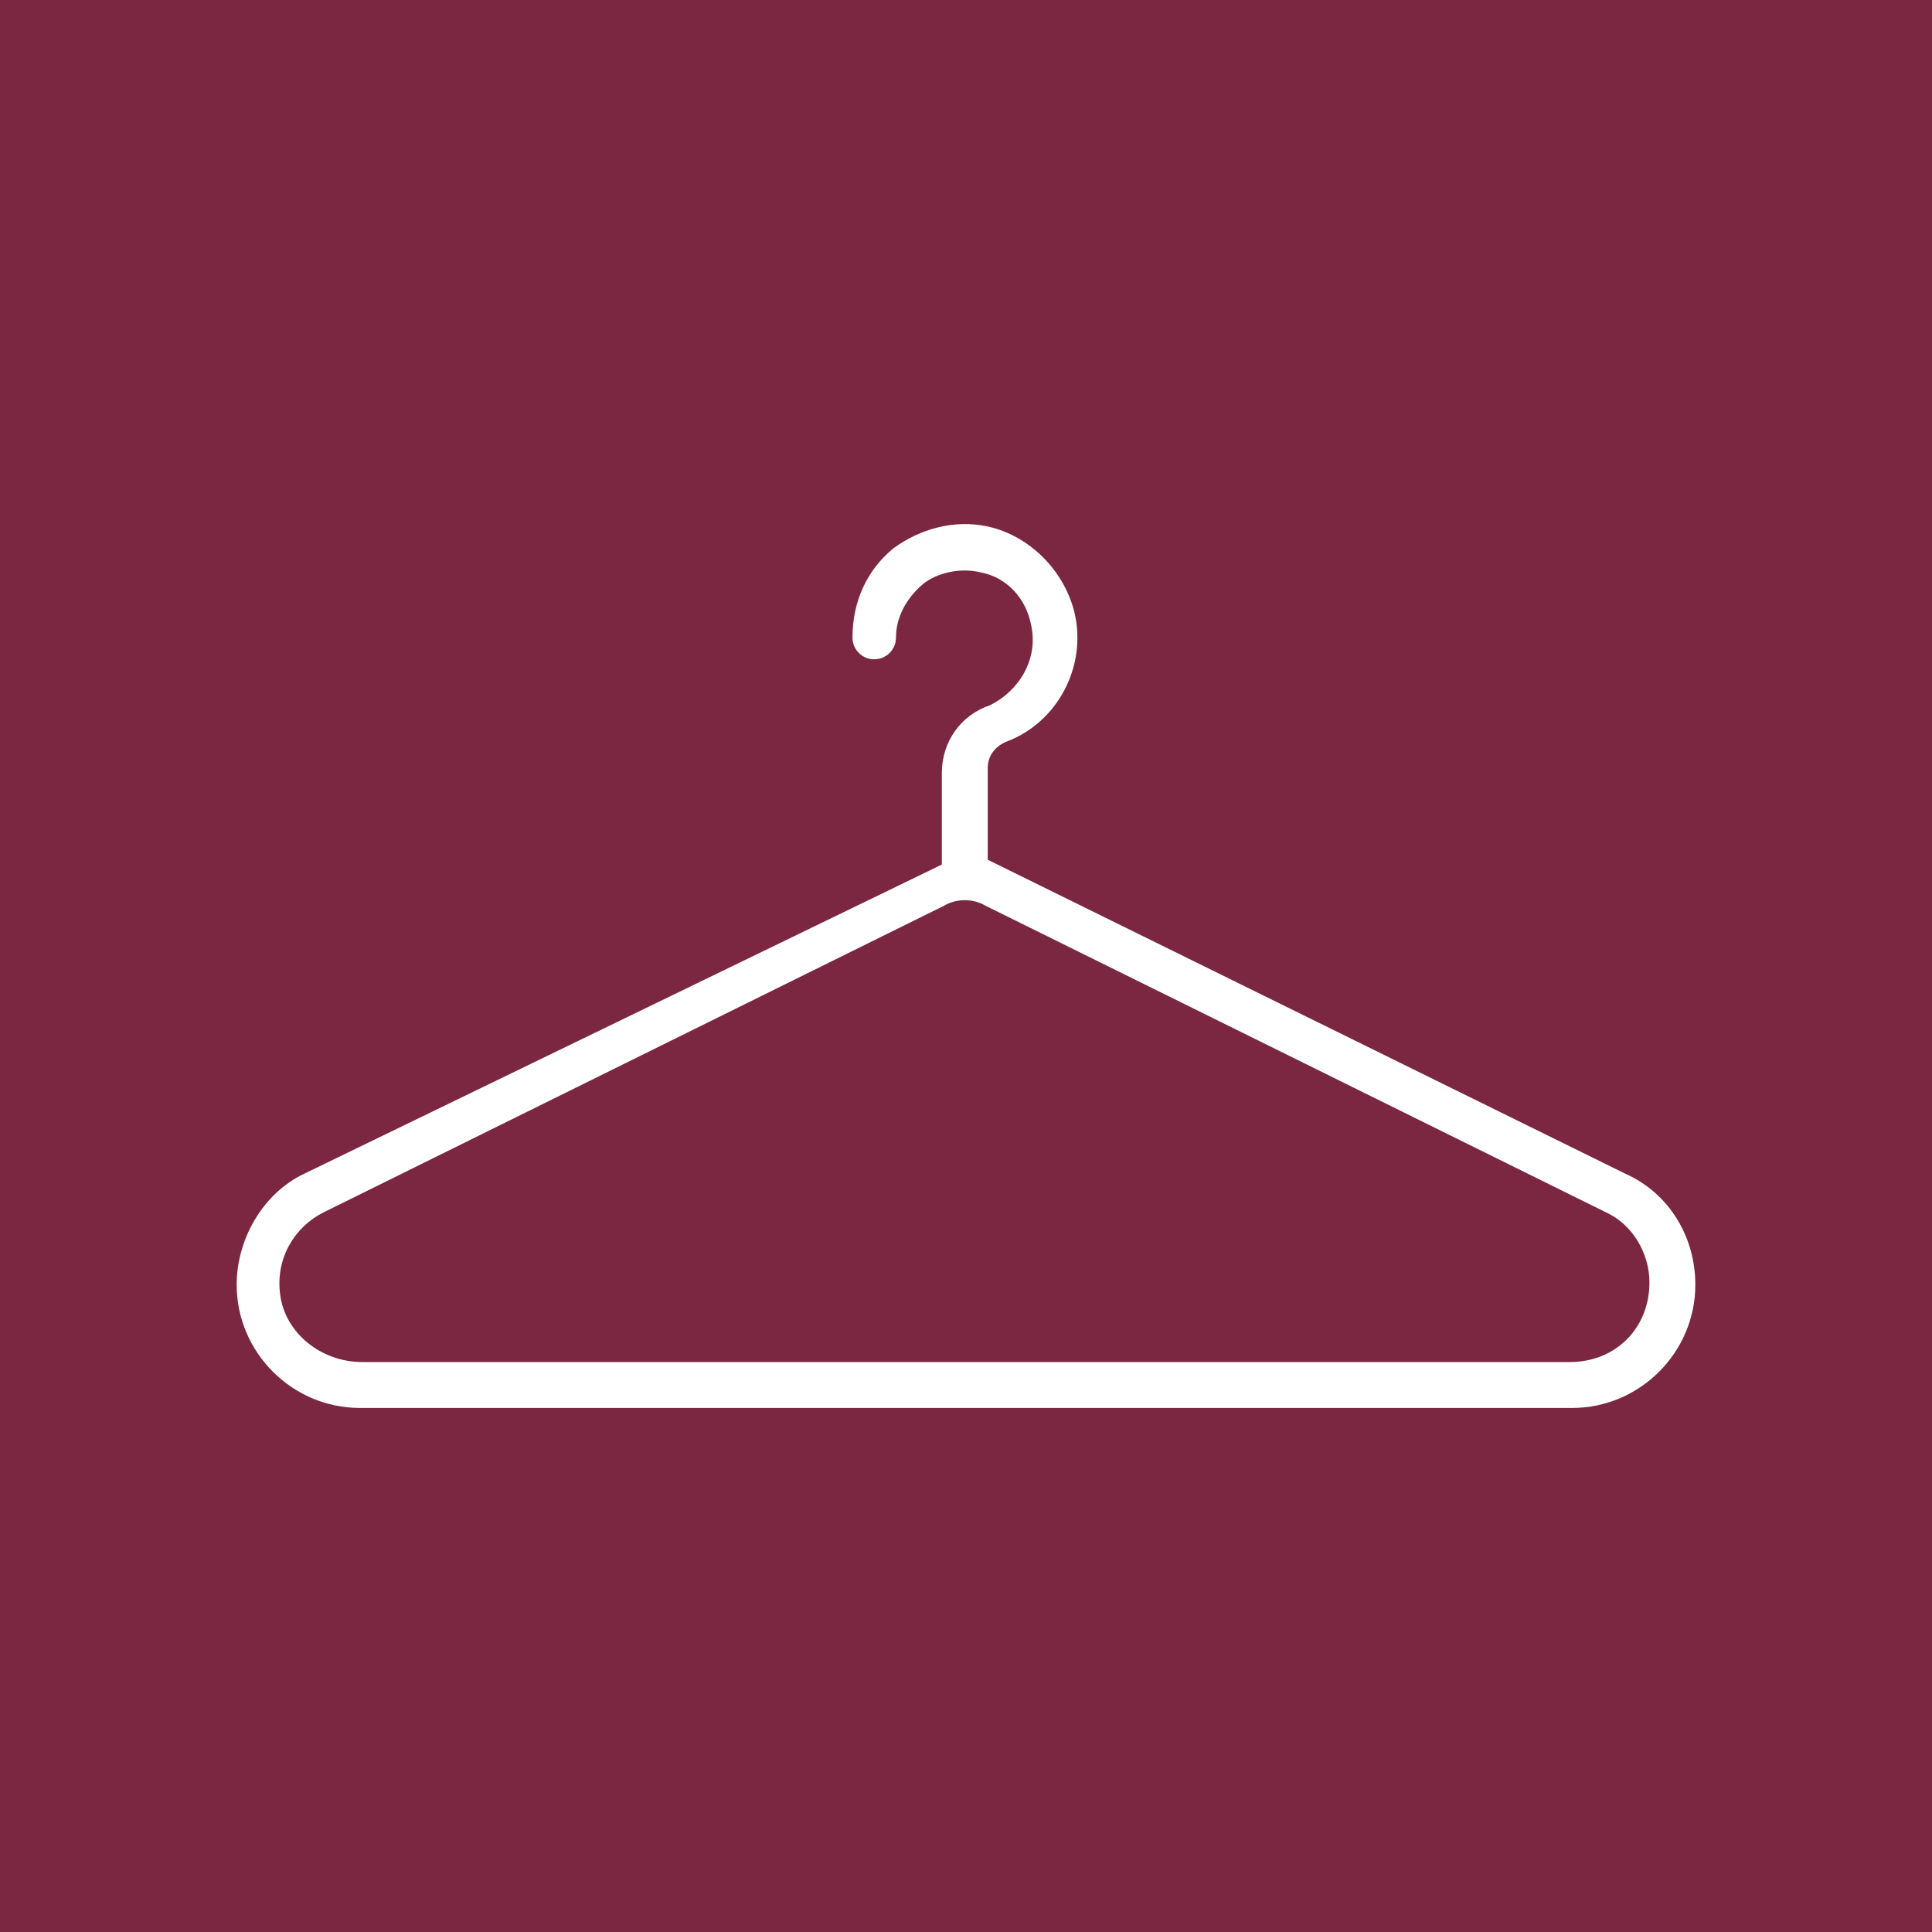 <?xml version="1.0" encoding="utf-8"?>
<!-- Generator: Adobe Illustrator 22.1.0, SVG Export Plug-In . SVG Version: 6.00 Build 0)  -->
<svg version="1.1" id="Livello_1" xmlns="http://www.w3.org/2000/svg" xmlns:xlink="http://www.w3.org/1999/xlink" x="0px" y="0px"
	 viewBox="0 0 80 80" style="enable-background:new 0 0 80 80;" xml:space="preserve">
<style type="text/css">
	.st0{fill:#7C2741;}
	.st1{fill:#FFFFFF;}
</style>
<rect x="-7" y="-4.4" class="st0" width="90.9" height="85.6"/>
<path class="st1" d="M67.3,48.6l-26.4-13v-3.8c0-0.5,0.3-0.9,0.8-1.1c2.1-0.8,3.3-3.1,2.8-5.3c-0.4-1.7-1.8-3.2-3.6-3.6
	c-1.4-0.3-2.8,0.1-3.9,0.9c-1.1,0.9-1.7,2.2-1.7,3.7c0,0.5,0.4,0.9,0.9,0.9s0.9-0.4,0.9-0.9c0-0.8,0.4-1.6,1.1-2.2
	c0.6-0.5,1.6-0.7,2.4-0.5c1.1,0.2,1.9,1.1,2.1,2.2c0.3,1.4-0.5,2.7-1.7,3.3c-1.2,0.4-2,1.5-2,2.8v3.8L12.6,48.6
	c-1.7,0.8-2.8,2.7-2.8,4.6c0,2.8,2.3,5.1,5.1,5.1h50.2c2.8,0,5.1-2.3,5.1-5.1C70.2,51.2,69.1,49.4,67.3,48.6z M65,56.4H15
	c-1.7,0-3.2-1.2-3.4-2.8c-0.2-1.5,0.6-2.8,1.8-3.4l25.7-12.7c0.5-0.3,1.2-0.3,1.7,0l25.7,12.7c1.1,0.5,1.8,1.7,1.8,2.9
	C68.3,55,66.9,56.4,65,56.4z"/>
</svg>
